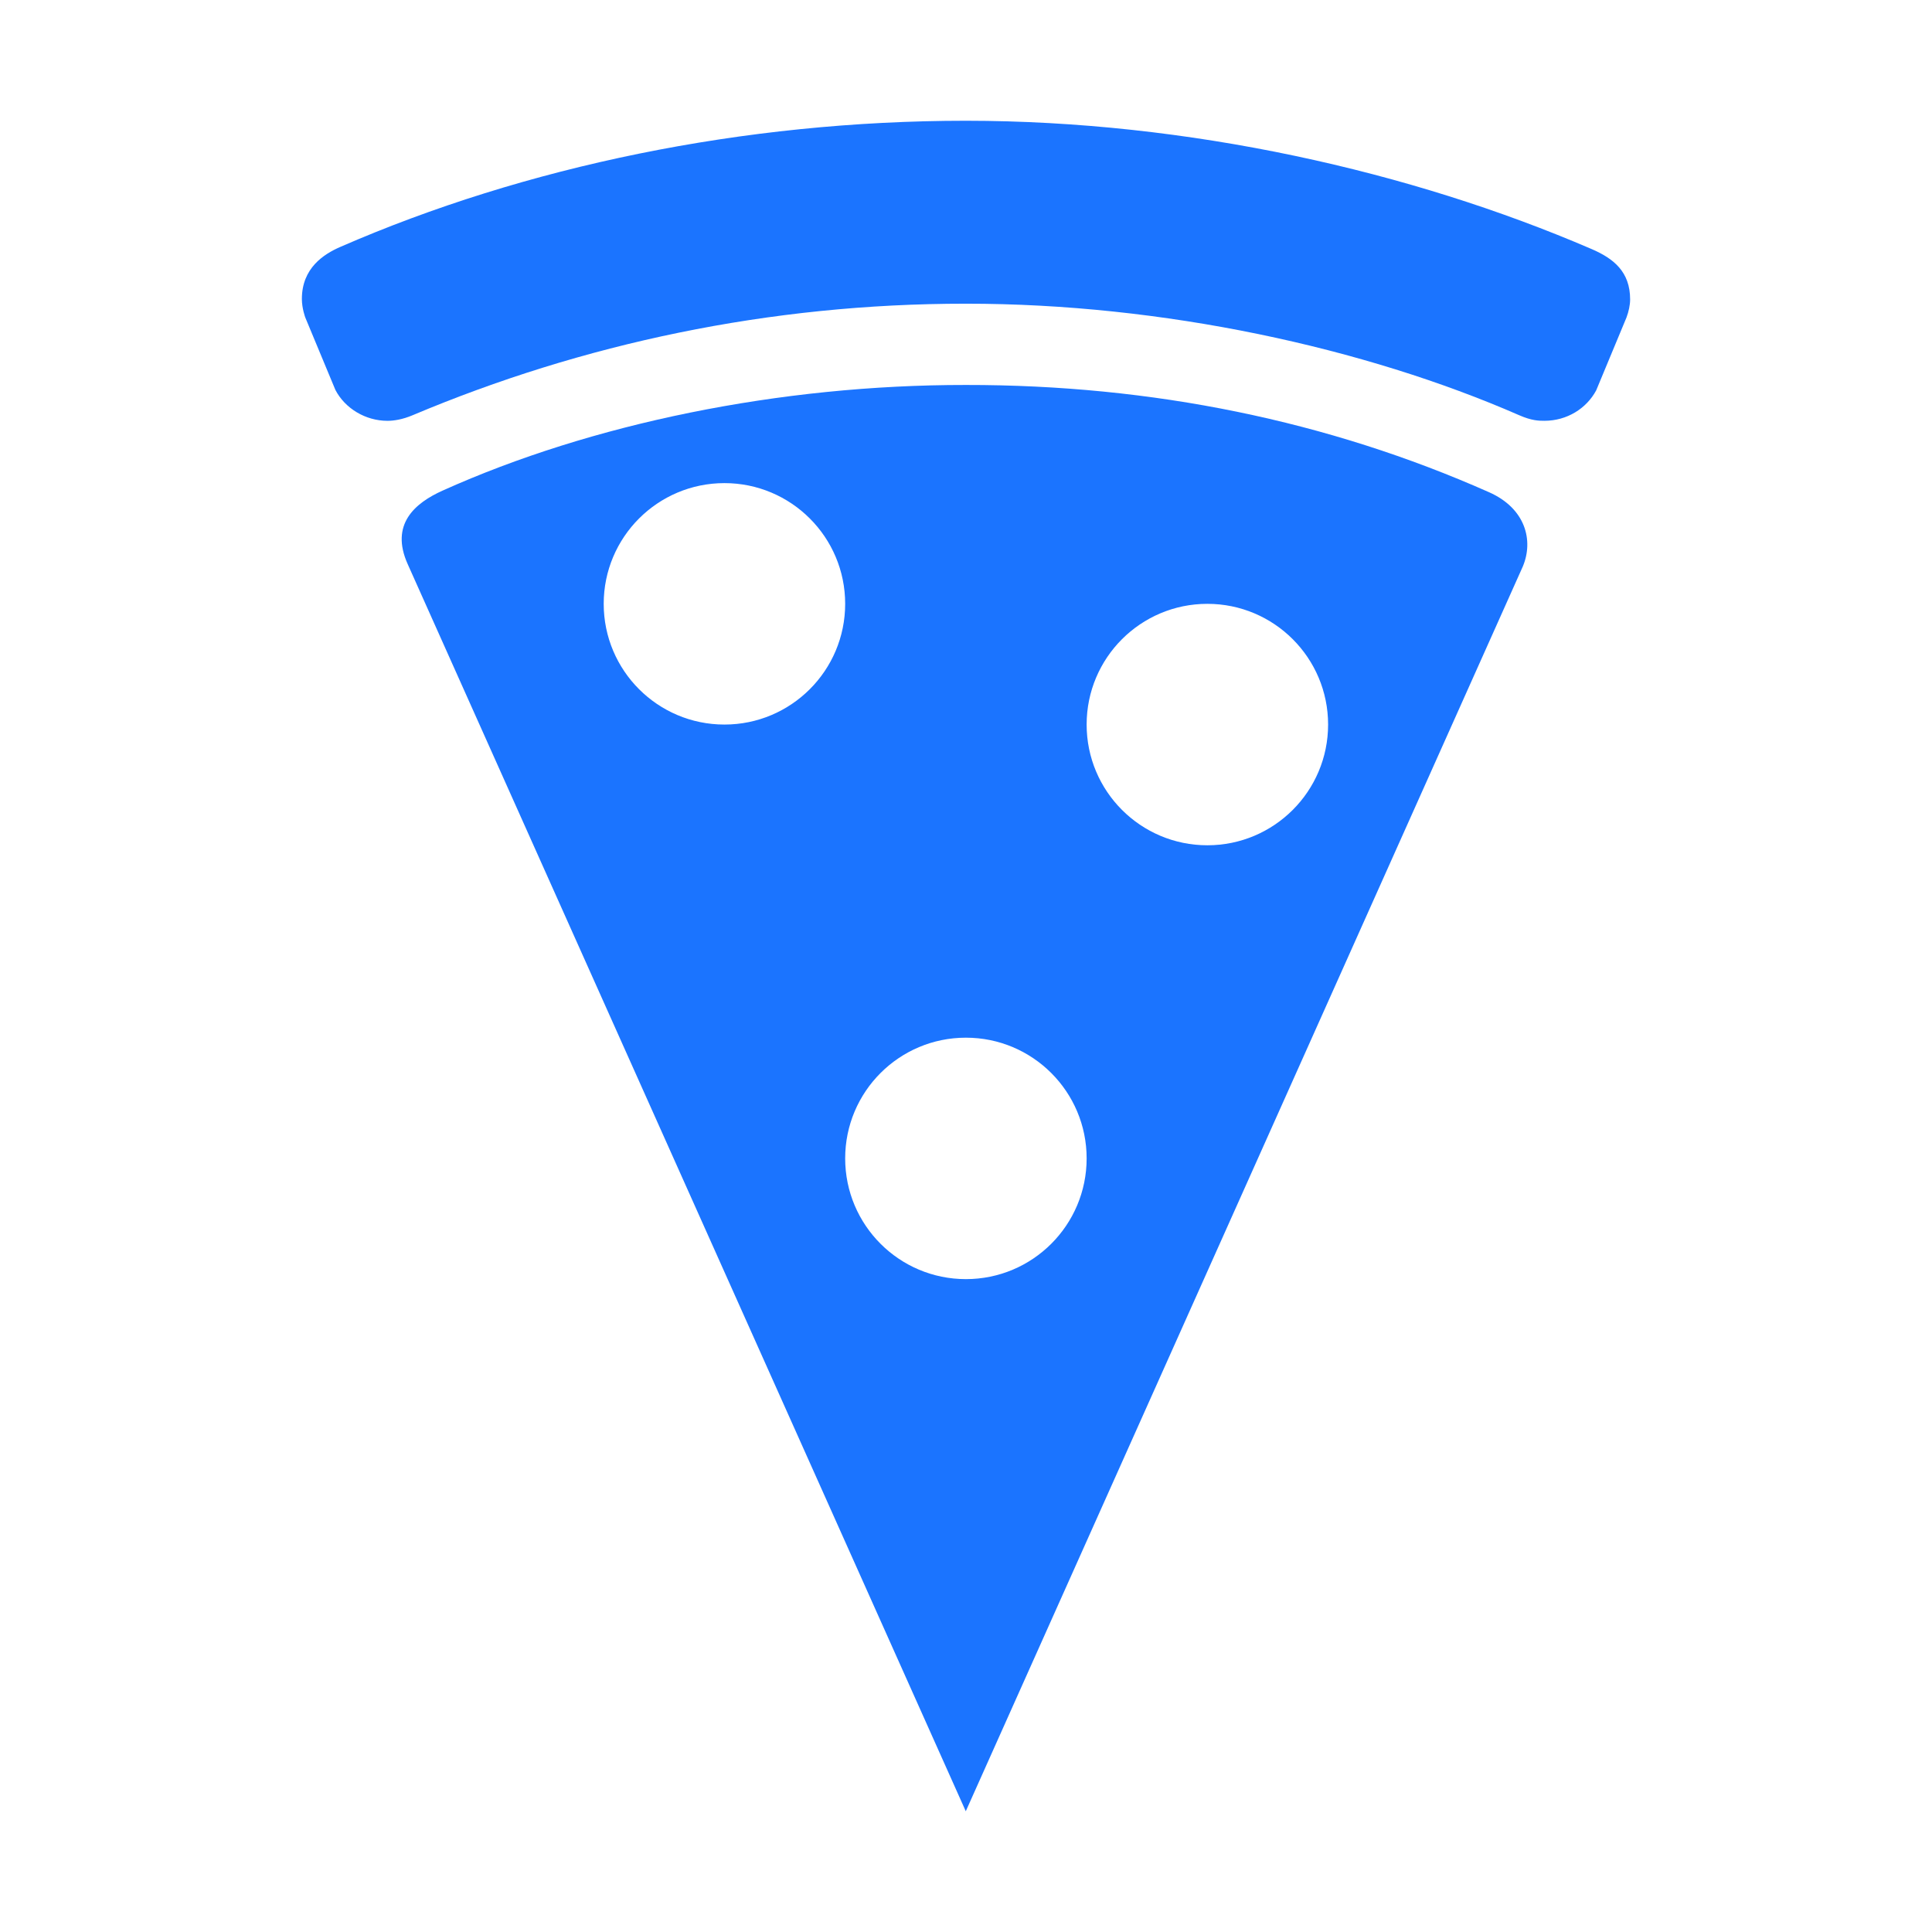<?xml version="1.0" encoding="utf-8"?>
<!-- Generator: Adobe Illustrator 16.2.1, SVG Export Plug-In . SVG Version: 6.00 Build 0)  -->
<!DOCTYPE svg PUBLIC "-//W3C//DTD SVG 1.1//EN" "http://www.w3.org/Graphics/SVG/1.1/DTD/svg11.dtd">
<svg version="1.1" id="Layer_1" xmlns="http://www.w3.org/2000/svg" xmlns:xlink="http://www.w3.org/1999/xlink" x="0px" y="0px"
	 width="512px" height="512px" viewBox="0 0 512 512" enable-background="new 0 0 512 512" xml:space="preserve">
<g  fill="#1b74ff" fill-opacity="1">
	<path d="M394.619,130.445c-42.658-18.924-89.266-28.472-138.649-28.425c-49.373-0.047-99.27,10.262-138.641,27.979
		c-7.396,3.312-14.004,8.957-9.296,19.479S255.941,480,255.941,480l147.621-329.874C406.452,143.25,404.318,134.748,394.619,130.445
		z M191.983,192.015c-17.67,0-31.995-14.323-31.995-31.993c0-17.669,14.325-31.992,31.995-31.992
		c17.671,0,31.996,14.323,31.996,31.992C223.979,177.691,209.654,192.015,191.983,192.015z M255.975,338.981
		c-17.671,0-31.995-14.323-31.995-31.993s14.324-31.992,31.995-31.992c17.67,0,31.995,14.322,31.995,31.992
		S273.645,338.981,255.975,338.981z M319.965,224.007c-17.67,0-31.995-14.322-31.995-31.992s14.325-31.993,31.995-31.993
		c17.671,0,31.996,14.323,31.996,31.993S337.636,224.007,319.965,224.007z"/>
	<path d="M421.79,66c-47.808-20.603-106.867-33.977-165.811-34c-58.931,0-116.944,12.136-165.82,33.446
		C85.83,67.334,80,71.016,80,79.227c0,2.523,0.907,4.922,0.907,4.922l7.98,19.194c2.531,4.865,7.944,8.18,13.798,8.18
		c1.645,0,3.936-0.331,6.65-1.476c44.9-18.929,94.471-29.588,146.644-29.564c52.175-0.023,105.63,11.64,146.634,29.561
		c3.296,1.44,5.173,1.472,6.663,1.472c6.009,0,11.158-3.274,13.727-8.053l8.04-19.342c0.577-1.558,0.957-3.287,0.957-4.768
		C432,72,427.614,68.51,421.79,66z"/>
</g>
</svg>
